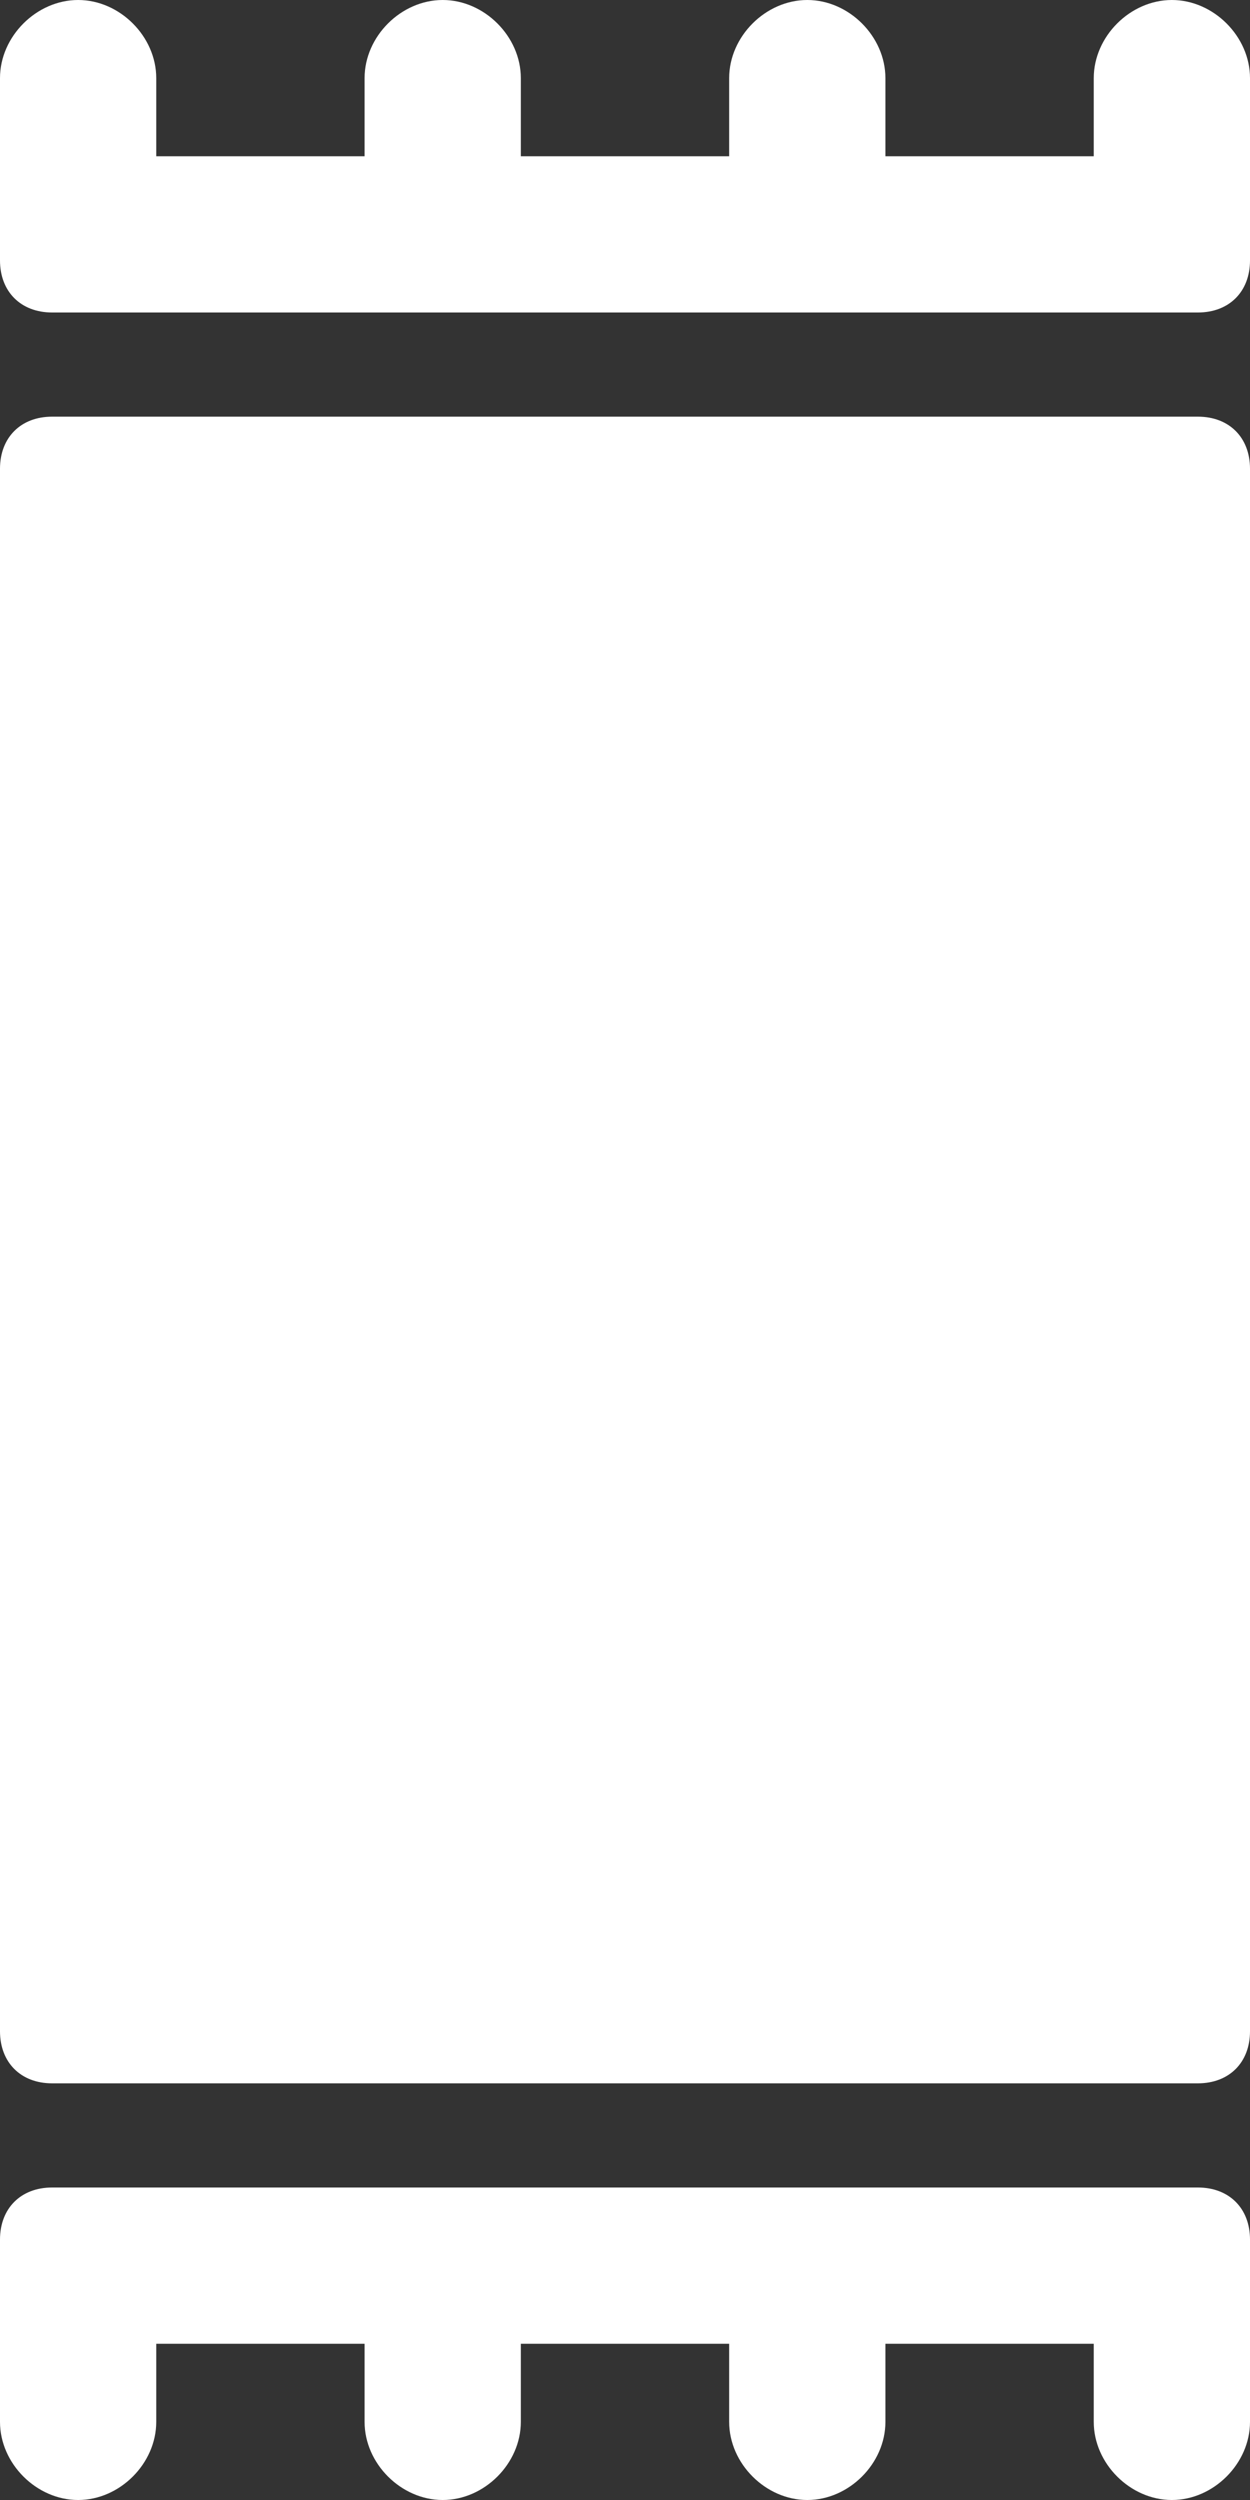<?xml version="1.0" encoding="utf-8"?>
<!-- Generator: Adobe Illustrator 25.0.0, SVG Export Plug-In . SVG Version: 6.00 Build 0)  -->
<svg version="1.1" id="Layer_1" xmlns="http://www.w3.org/2000/svg" xmlns:xlink="http://www.w3.org/1999/xlink" x="0px" y="0px"
	 viewBox="0 0 24 48" style="enable-background:new 0 0 24 48;" xml:space="preserve">
<rect x="0" y="0" width="24" height="48" fill="#333333" stroke="none"/>
<style type="text/css">
	.st0{fill:#fff;}
</style>
<g id="Layer_2_1_">
	<g id="Icons">
		<path class="st0" d="M1,8h22c0.6,0,1,0.4,1,1v30c0,0.6-0.4,1-1,1H1c-0.6,0-1-0.4-1-1V9C0,8.4,0.4,8,1,8z"/>
		<path class="st0" d="M24,3V1.5C24,0.7,23.3,0,22.5,0S21,0.7,21,1.5V3h-4V1.5C17,0.7,16.3,0,15.5,0C14.7,0,14,0.7,14,1.5V3l-4,0
			V1.5C10,0.7,9.3,0,8.5,0S7,0.7,7,1.5V3L3,3V1.5C3,0.7,2.3,0,1.5,0S0,0.7,0,1.5v2l0,0V5c0,0.6,0.4,1,1,1l22,0c0.6,0,1-0.4,1-1L24,3
			L24,3z"/>
		<path class="st0" d="M24,43c0-0.6-0.4-1-1-1L1,42c-0.6,0-1,0.4-1,1v2h0v1.5C0,47.3,0.7,48,1.5,48S3,47.3,3,46.5V45h4v1.5
			C7,47.3,7.7,48,8.5,48s1.5-0.7,1.5-1.5V45h4v1.5c0,0.8,0.7,1.5,1.5,1.5c0.8,0,1.5-0.7,1.5-1.5V45l4,0v1.5c0,0.8,0.7,1.5,1.5,1.5
			s1.5-0.7,1.5-1.5v-2l0,0V43z"/>
	</g>
</g>
</svg>
